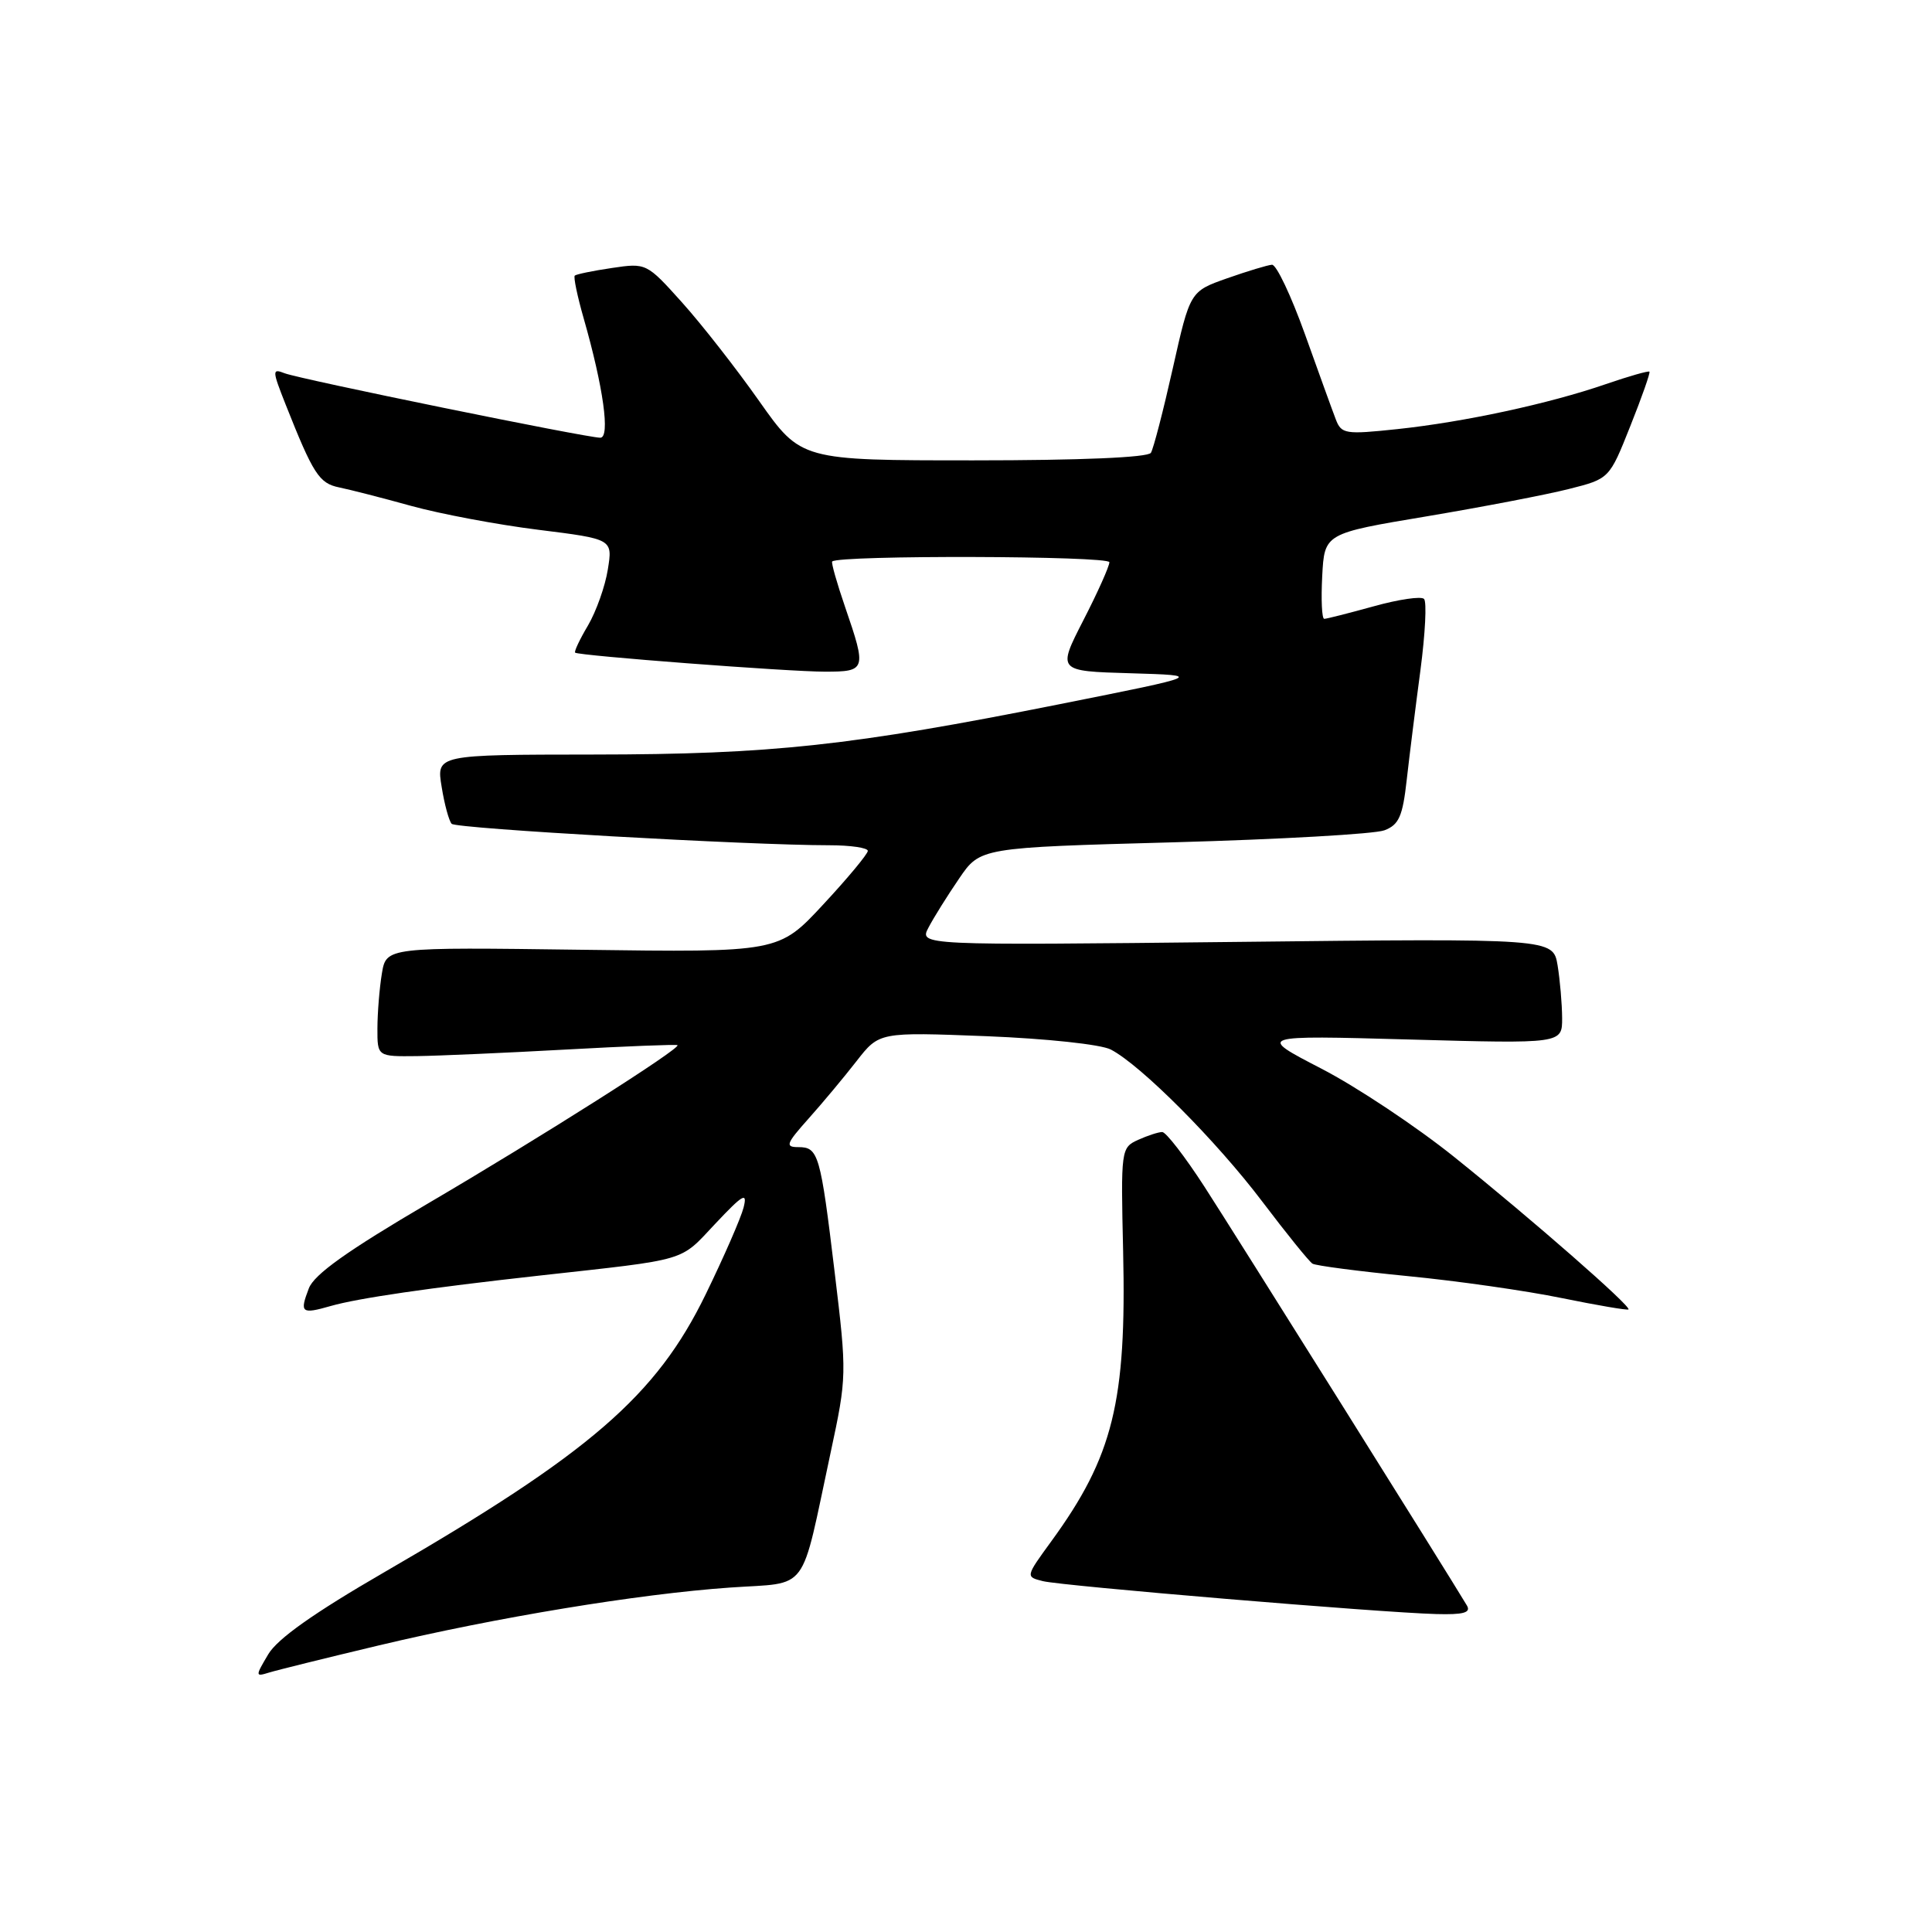 <?xml version="1.0" encoding="UTF-8" standalone="no"?>
<!DOCTYPE svg PUBLIC "-//W3C//DTD SVG 1.1//EN" "http://www.w3.org/Graphics/SVG/1.1/DTD/svg11.dtd" >
<svg xmlns="http://www.w3.org/2000/svg" xmlns:xlink="http://www.w3.org/1999/xlink" version="1.1" viewBox="0 0 256 256">
 <g >
 <path fill="currentColor"
d=" M 50.09 218.05 C 65.78 214.31 84.59 211.21 96.73 210.36 C 107.38 209.61 105.98 211.49 110.08 192.39 C 112.21 182.46 112.22 182.05 110.61 168.69 C 108.71 152.89 108.45 152.00 105.78 152.00 C 104.00 152.00 104.16 151.56 107.13 148.23 C 108.99 146.15 111.85 142.72 113.50 140.60 C 116.50 136.75 116.50 136.75 130.69 137.30 C 138.66 137.62 145.89 138.39 147.19 139.07 C 151.19 141.15 161.20 151.20 167.27 159.23 C 170.48 163.47 173.47 167.17 173.91 167.44 C 174.34 167.71 180.02 168.45 186.53 169.09 C 193.03 169.72 202.22 171.03 206.93 172.00 C 211.64 172.96 215.63 173.64 215.78 173.51 C 216.21 173.14 203.01 161.59 192.71 153.32 C 187.69 149.29 179.76 144.01 175.07 141.59 C 166.55 137.18 166.55 137.18 186.77 137.74 C 207.00 138.30 207.00 138.30 206.99 134.90 C 206.98 133.03 206.71 129.89 206.39 127.92 C 205.79 124.34 205.79 124.34 163.79 124.81 C 121.78 125.27 121.78 125.27 123.04 122.89 C 123.73 121.57 125.55 118.66 127.09 116.41 C 129.88 112.31 129.88 112.31 155.51 111.61 C 169.60 111.22 182.17 110.51 183.44 110.02 C 185.37 109.29 185.86 108.17 186.40 103.32 C 186.76 100.12 187.58 93.57 188.22 88.77 C 188.85 83.97 189.07 79.73 188.69 79.36 C 188.31 78.98 185.31 79.42 182.02 80.34 C 178.72 81.25 175.78 82.00 175.47 82.00 C 175.15 82.00 175.04 79.45 175.20 76.34 C 175.50 70.68 175.50 70.68 189.03 68.42 C 196.46 67.17 204.96 65.54 207.90 64.79 C 213.25 63.44 213.25 63.44 216.02 56.47 C 217.55 52.64 218.69 49.39 218.56 49.25 C 218.43 49.11 215.83 49.85 212.78 50.90 C 205.24 53.50 194.01 55.92 185.15 56.86 C 178.26 57.59 177.74 57.51 177.00 55.57 C 176.56 54.43 174.72 49.34 172.90 44.25 C 171.07 39.16 169.12 35.03 168.54 35.08 C 167.97 35.12 165.29 35.93 162.59 36.88 C 157.69 38.61 157.69 38.61 155.40 48.81 C 154.14 54.42 152.84 59.45 152.50 60.00 C 152.12 60.62 143.14 61.00 129.01 61.00 C 106.14 61.00 106.14 61.00 100.60 53.15 C 97.56 48.83 92.95 42.94 90.36 40.06 C 85.69 34.86 85.63 34.83 81.08 35.51 C 78.56 35.88 76.35 36.34 76.16 36.52 C 75.97 36.70 76.50 39.25 77.34 42.18 C 79.95 51.30 80.88 58.00 79.54 58.00 C 77.71 58.00 39.73 50.24 37.72 49.46 C 36.04 48.80 36.05 49.05 37.86 53.63 C 41.50 62.81 42.29 64.04 44.92 64.58 C 46.34 64.87 50.65 65.97 54.50 67.04 C 58.35 68.10 65.93 69.53 71.34 70.20 C 81.19 71.43 81.19 71.43 80.54 75.46 C 80.19 77.68 79.00 81.02 77.91 82.88 C 76.81 84.73 76.05 86.35 76.21 86.48 C 76.73 86.89 104.47 89.00 109.30 89.00 C 114.77 89.00 114.84 88.76 112.00 80.49 C 110.90 77.29 110.12 74.55 110.27 74.40 C 111.13 73.54 147.00 73.64 147.00 74.50 C 146.99 75.05 145.44 78.52 143.54 82.21 C 140.10 88.93 140.10 88.93 149.80 89.21 C 159.50 89.50 159.50 89.50 140.50 93.29 C 112.74 98.82 102.25 99.96 78.66 99.98 C 57.82 100.00 57.82 100.00 58.52 104.25 C 58.89 106.59 59.50 108.80 59.85 109.16 C 60.47 109.80 99.31 112.00 109.88 112.00 C 112.70 112.00 115.00 112.34 114.99 112.75 C 114.98 113.16 112.33 116.36 109.08 119.85 C 103.19 126.20 103.19 126.20 77.18 125.85 C 51.18 125.50 51.18 125.50 50.60 129.00 C 50.28 130.93 50.02 134.19 50.01 136.25 C 50.00 140.00 50.00 140.00 55.25 139.94 C 58.14 139.90 67.03 139.51 75.00 139.07 C 82.97 138.63 89.62 138.37 89.77 138.49 C 90.27 138.89 71.70 150.67 56.70 159.47 C 46.02 165.74 41.62 168.87 40.92 170.72 C 39.68 173.96 39.93 174.17 43.83 173.05 C 47.43 172.02 56.79 170.65 71.50 169.02 C 91.43 166.81 89.99 167.24 94.77 162.16 C 98.46 158.24 99.06 157.90 98.53 160.00 C 98.18 161.38 95.92 166.55 93.51 171.50 C 86.96 184.97 78.17 192.56 50.88 208.35 C 41.62 213.71 36.75 217.15 35.54 219.21 C 33.82 222.11 33.82 222.19 35.63 221.63 C 36.66 221.31 43.17 219.70 50.09 218.05 Z  M 194.38 212.75 C 192.02 208.78 163.53 163.32 159.60 157.25 C 157.02 153.26 154.50 150.00 154.00 150.00 C 153.50 150.00 152.06 150.47 150.80 151.04 C 148.54 152.07 148.51 152.32 148.82 165.79 C 149.28 185.74 147.49 192.99 139.31 204.22 C 135.88 208.93 135.88 208.93 138.19 209.51 C 140.79 210.15 182.89 213.68 190.31 213.87 C 193.91 213.97 194.93 213.69 194.38 212.75 Z "/>
</g>
</svg>
